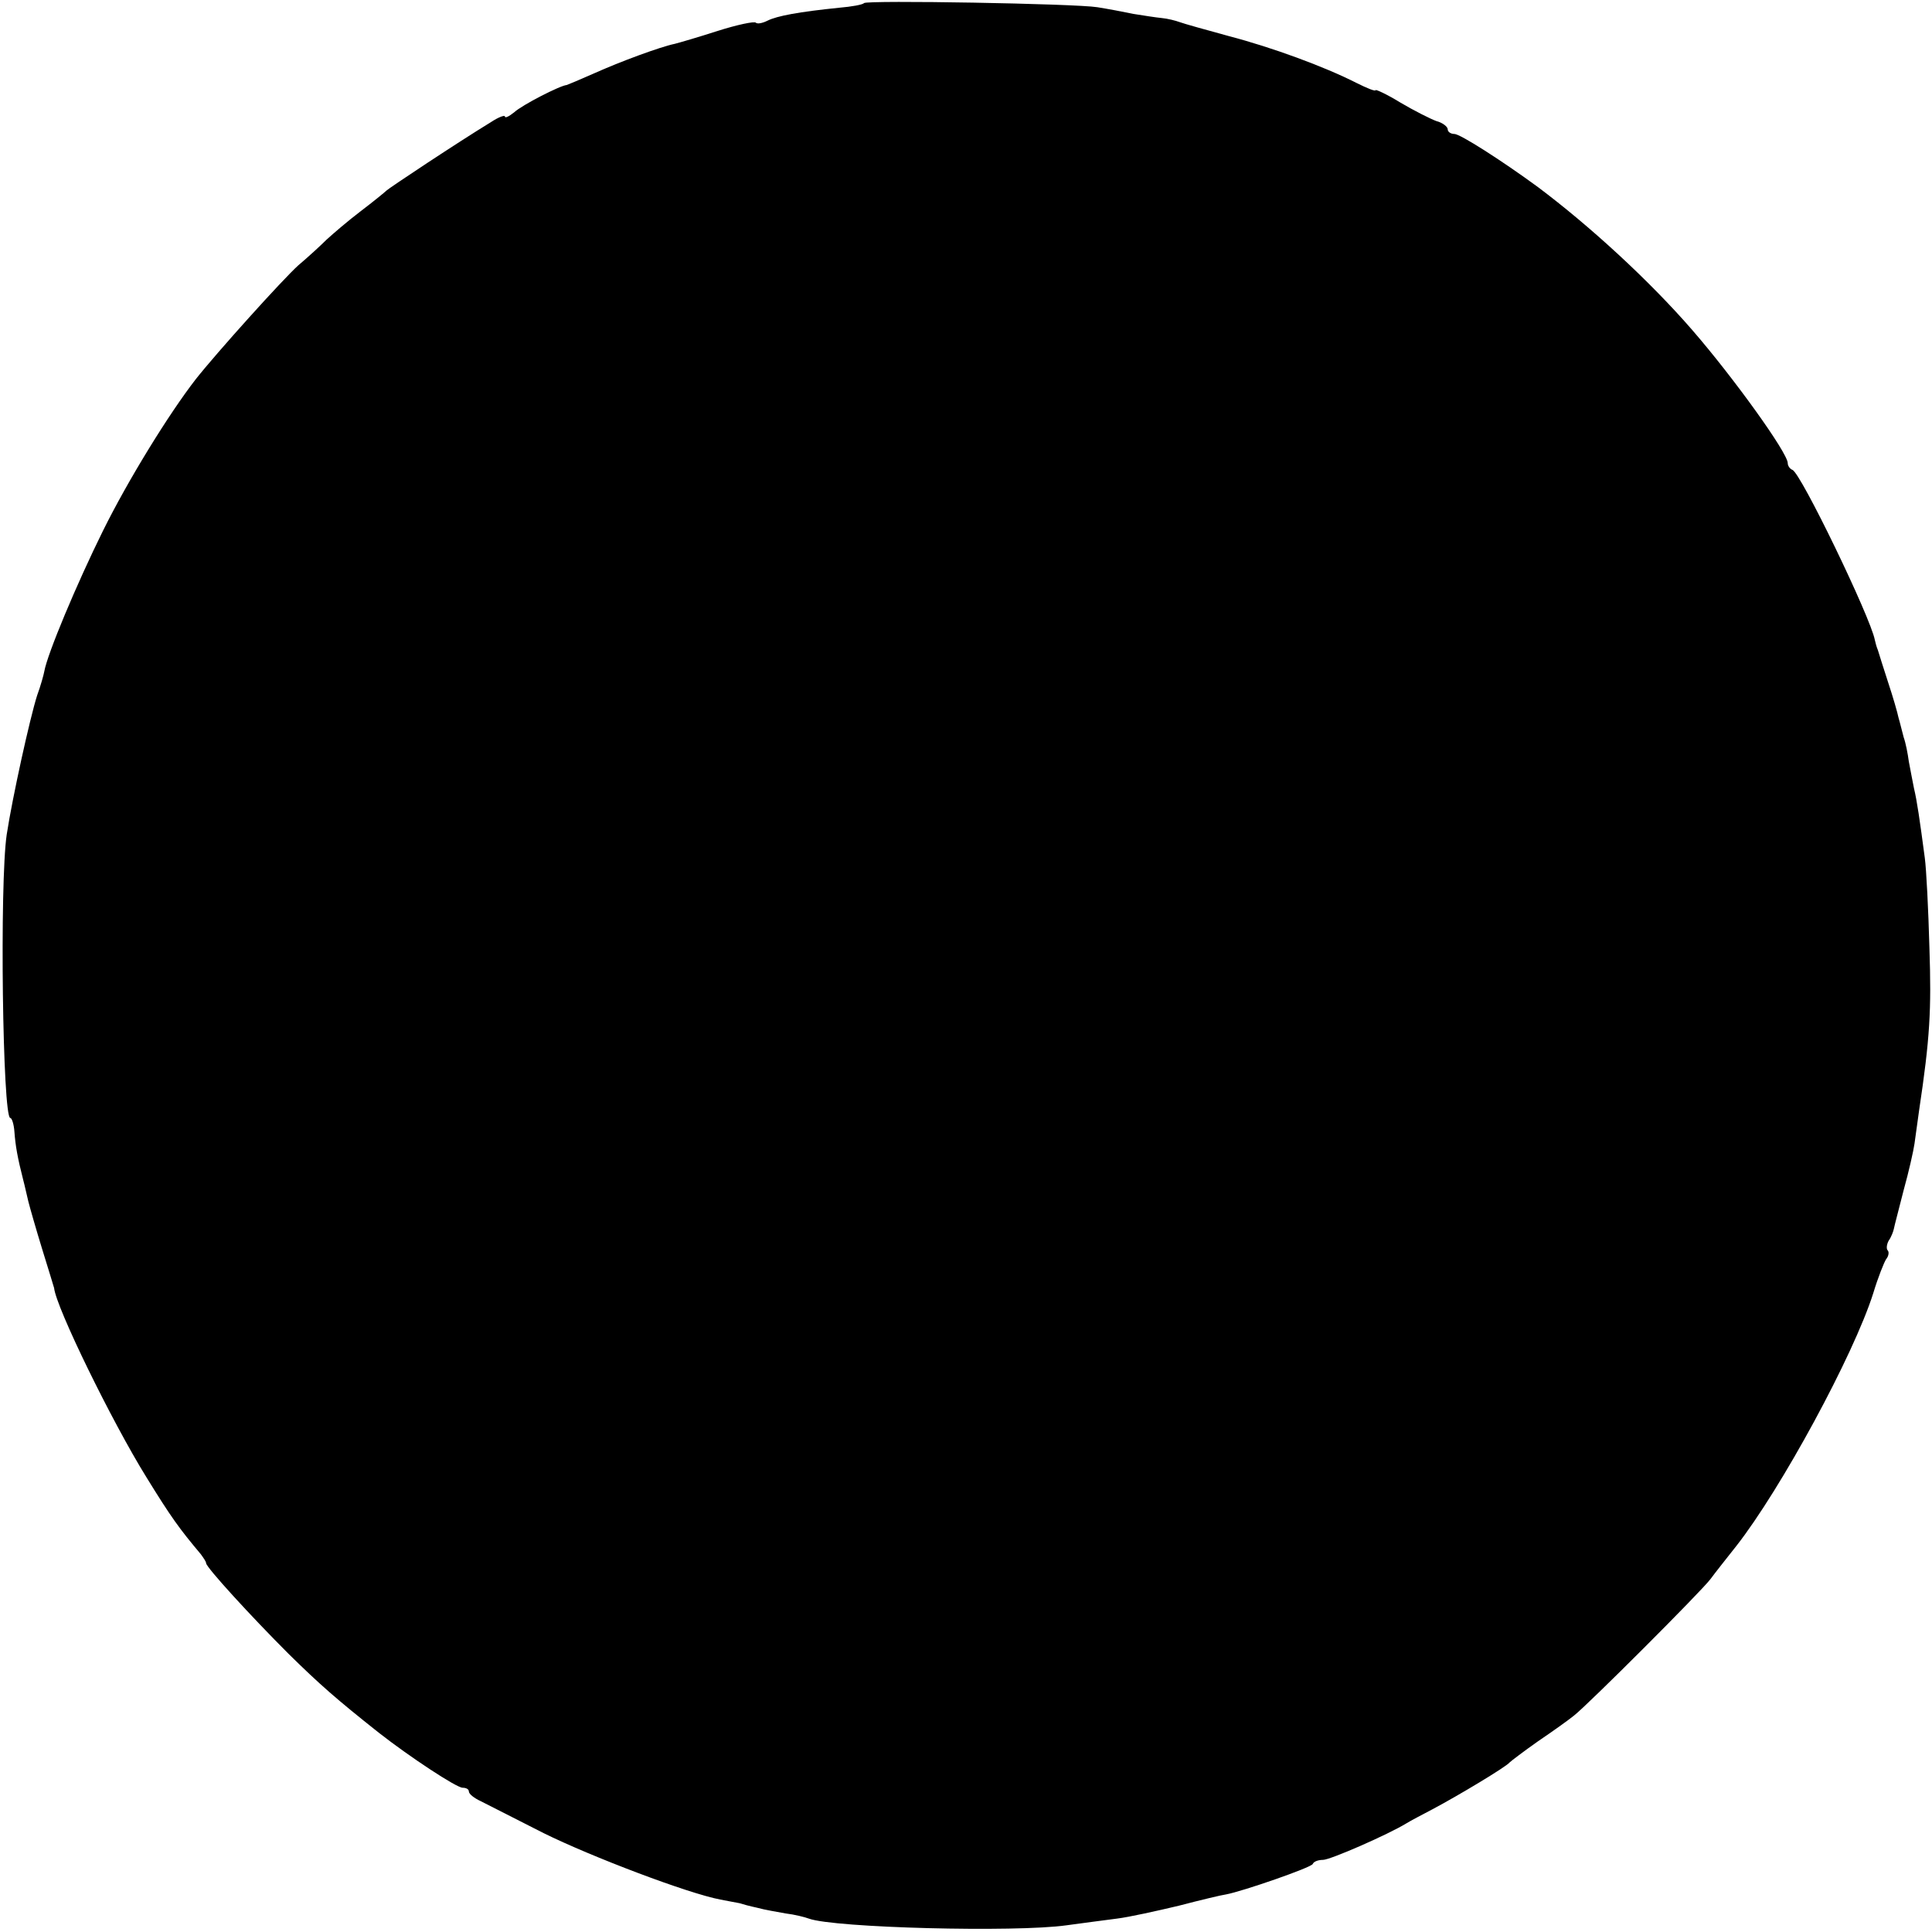 <?xml version="1.0" standalone="no"?>
<!DOCTYPE svg PUBLIC "-//W3C//DTD SVG 20010904//EN"
 "http://www.w3.org/TR/2001/REC-SVG-20010904/DTD/svg10.dtd">
<svg version="1.0" xmlns="http://www.w3.org/2000/svg"
 width="375pt" height="375pt" viewBox="0 0 375 375"
 preserveAspectRatio="xMidYMid meet">
<g transform="translate(0,375) scale(0.1,-0.1)"
fill="#000000" stroke="none">
<path d="M1677 3744 c-2 -3 -24 -7 -48 -9 -79 -8 -121 -16 -139 -25 -10 -5
-20 -7 -23 -4 -3 3 -36 -4 -74 -16 -37 -12 -75 -23 -83 -25 -29 -6 -107 -35
-156 -57 -27 -12 -51 -22 -54 -23 -13 -1 -87 -39 -102 -53 -10 -8 -18 -12 -18
-8 0 3 -12 -1 -27 -11 -64 -39 -198 -128 -203 -133 -3 -3 -25 -21 -50 -40 -25
-19 -54 -44 -66 -55 -11 -11 -36 -34 -55 -50 -30 -27 -158 -169 -199 -221 -52
-67 -131 -195 -180 -294 -51 -103 -108 -239 -114 -273 -1 -6 -7 -28 -14 -47
-14 -44 -48 -198 -59 -270 -14 -95 -8 -550 7 -550 3 0 7 -12 8 -27 2 -27 6
-50 17 -93 3 -11 7 -30 10 -42 3 -12 15 -54 27 -93 12 -38 22 -72 23 -75 4
-38 112 -259 179 -367 48 -78 64 -100 106 -150 5 -7 10 -14 10 -17 0 -8 87
-103 160 -176 61 -60 93 -88 175 -153 60 -47 151 -107 163 -107 7 0 12 -3 12
-7 0 -5 10 -13 23 -19 12 -6 67 -34 122 -62 93 -46 280 -117 343 -129 15 -3
32 -6 37 -7 6 -2 21 -6 35 -9 14 -4 39 -8 55 -11 17 -2 37 -7 45 -10 49 -18
401 -27 500 -13 30 4 74 10 98 13 24 3 78 15 120 25 42 11 84 21 92 22 32 6
165 52 168 59 2 5 11 8 20 8 14 0 126 49 162 71 8 5 31 17 50 27 51 27 144 83
150 91 3 3 28 22 55 41 28 19 59 41 70 50 27 21 247 241 265 265 8 11 31 40
50 64 87 111 228 371 266 491 9 30 21 60 25 66 5 6 6 14 3 17 -3 3 -2 12 2 19
5 7 9 18 10 23 1 6 10 39 19 75 10 36 19 76 21 90 2 14 6 43 9 65 21 140 24
194 20 315 -2 74 -6 153 -9 175 -10 75 -15 110 -21 135 -3 14 -7 37 -10 52 -2
15 -6 36 -10 47 -3 11 -7 28 -10 38 -2 10 -11 41 -20 68 -9 28 -18 56 -20 63
-3 7 -5 16 -6 20 -8 43 -144 325 -160 330 -5 2 -9 8 -9 13 0 20 -106 167 -185
258 -84 97 -200 203 -300 278 -71 52 -151 103 -162 103 -7 0 -13 4 -13 9 0 5
-10 13 -22 16 -11 4 -43 20 -70 36 -26 16 -48 26 -48 24 0 -3 -17 4 -37 14
-63 32 -164 69 -248 91 -44 12 -87 24 -95 27 -8 3 -24 7 -35 8 -11 1 -36 5
-55 8 -19 4 -51 10 -70 13 -43 7 -447 14 -453 8z"/>
</g>
</svg>
